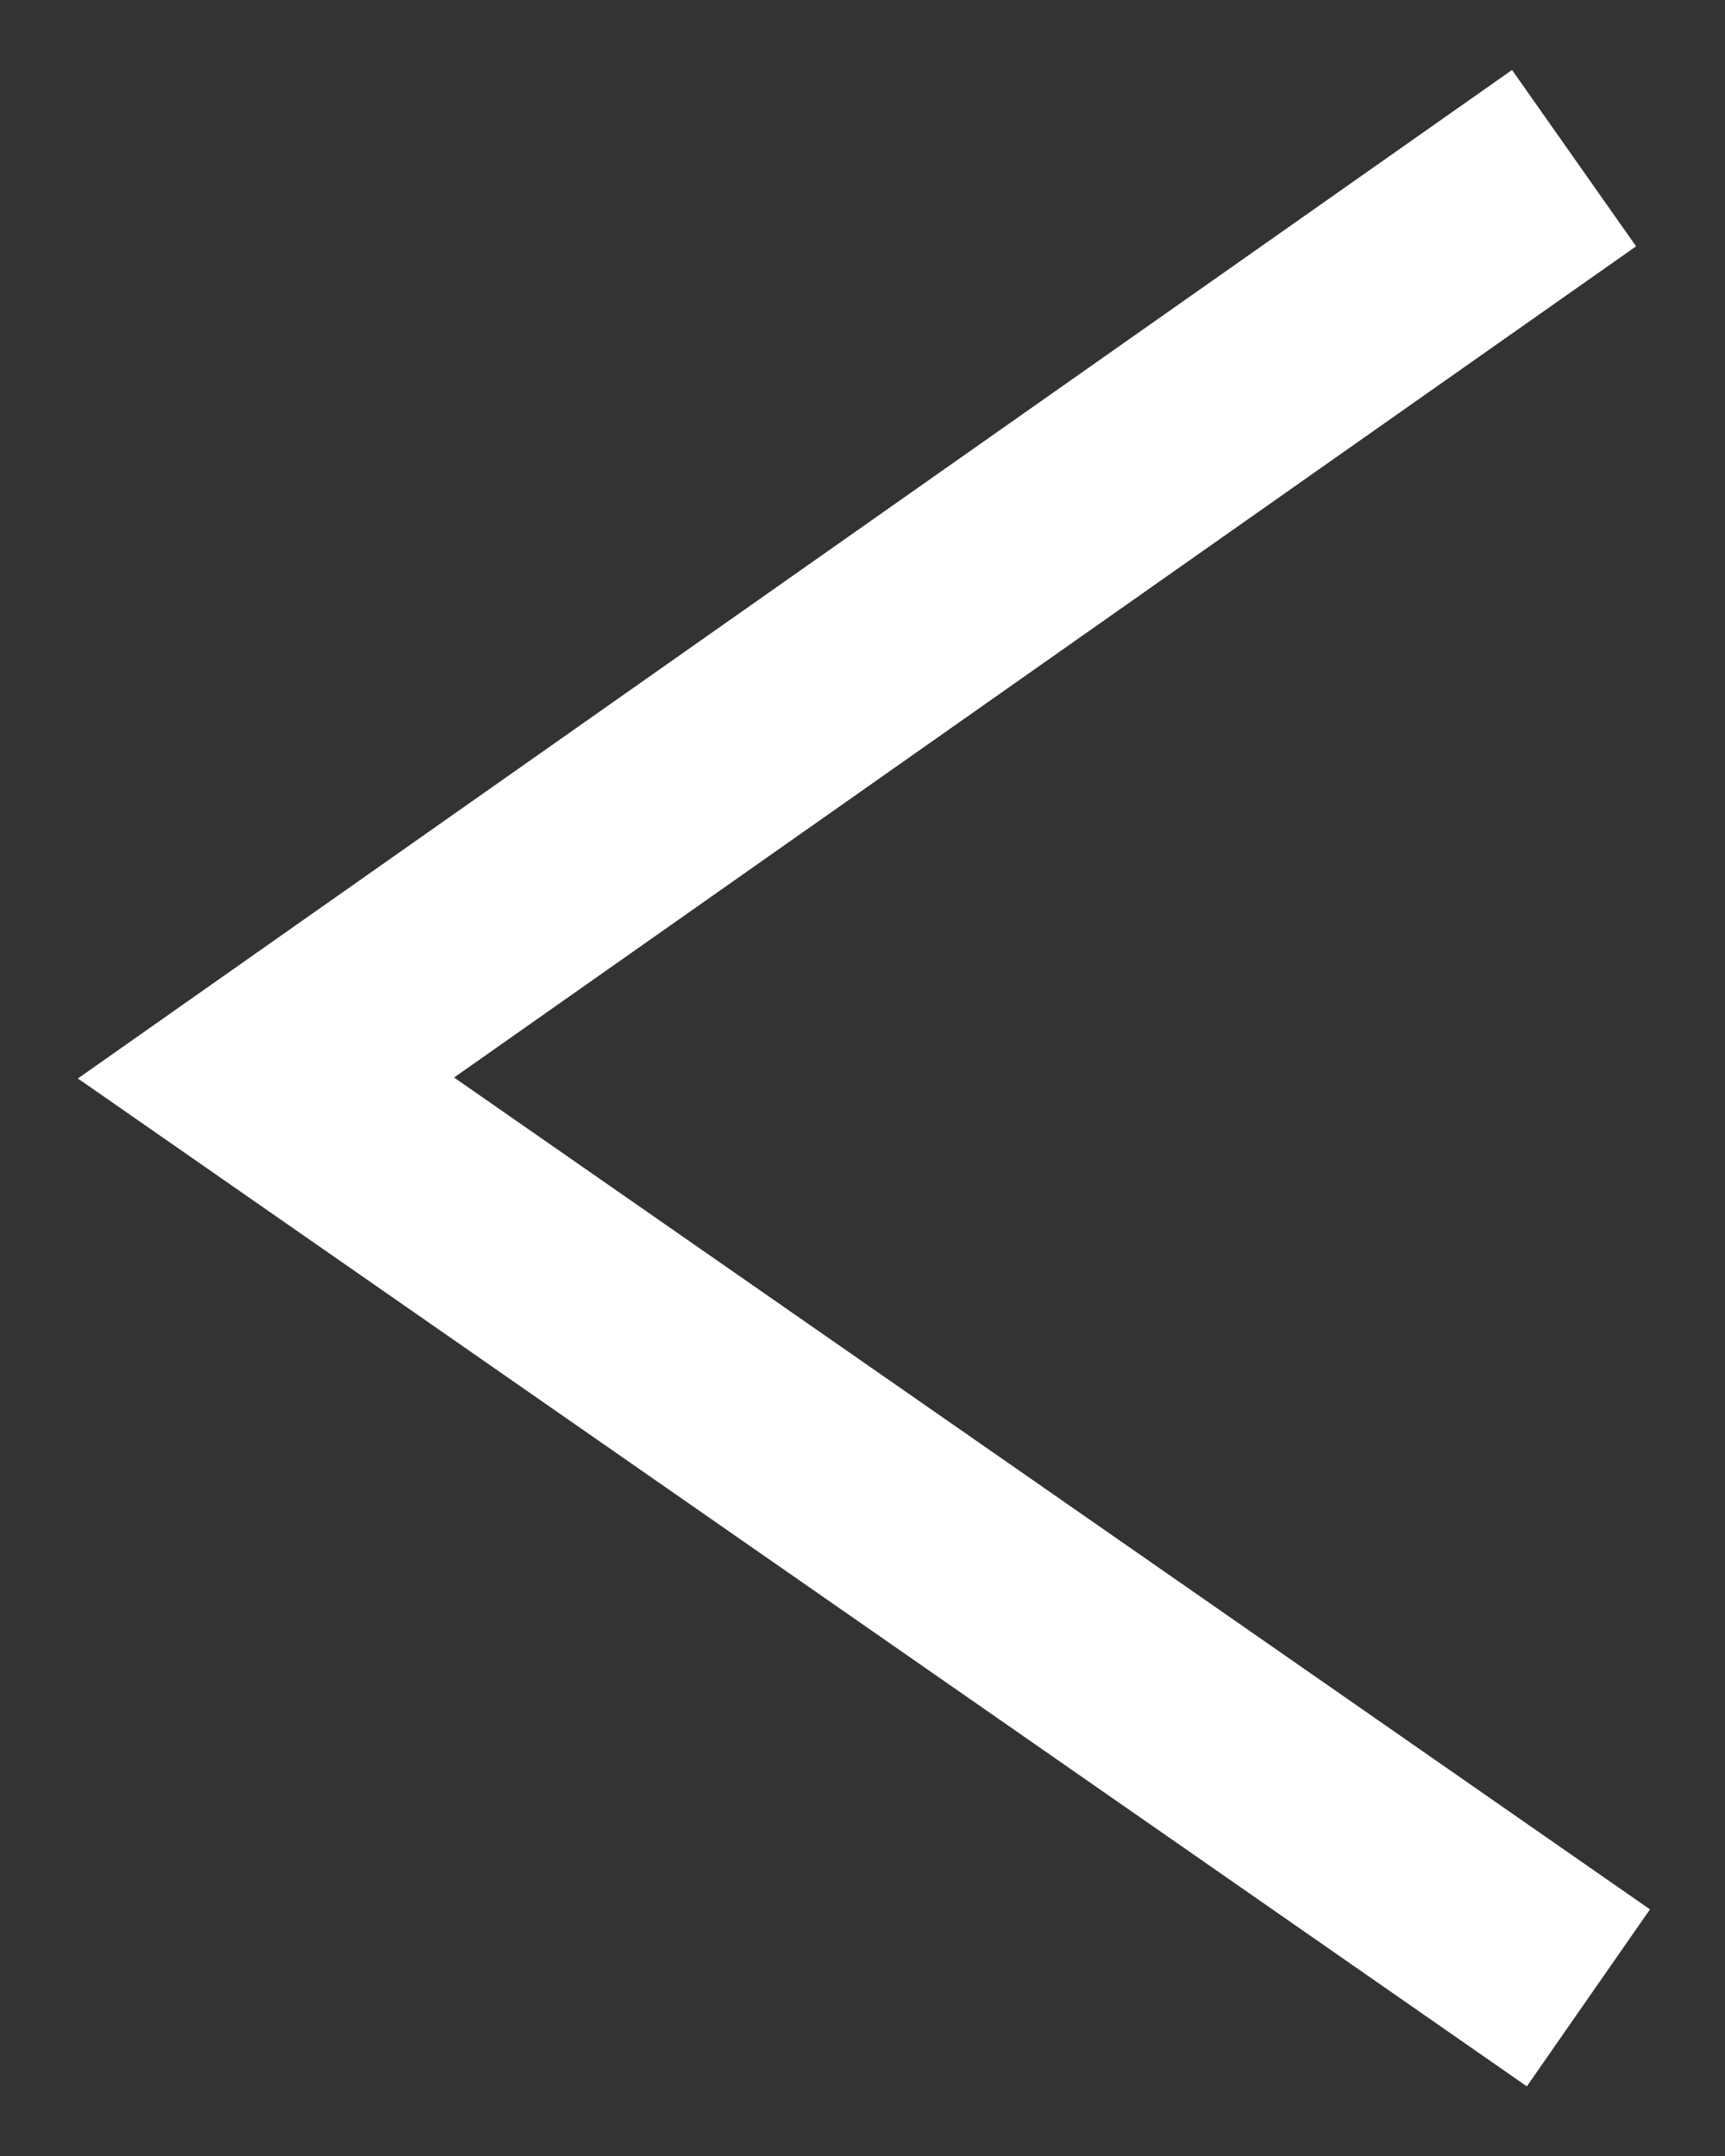 <svg width="16" height="20" viewBox="0 0 16 20" fill="none" xmlns="http://www.w3.org/2000/svg">
<rect x="0" y="0" width="16" height="20" fill="#333333" stroke="none"/>
<path d="M14.6 1.467L2.467 10L14.733 18.533" stroke="white" stroke-width="2"/>
</svg>
